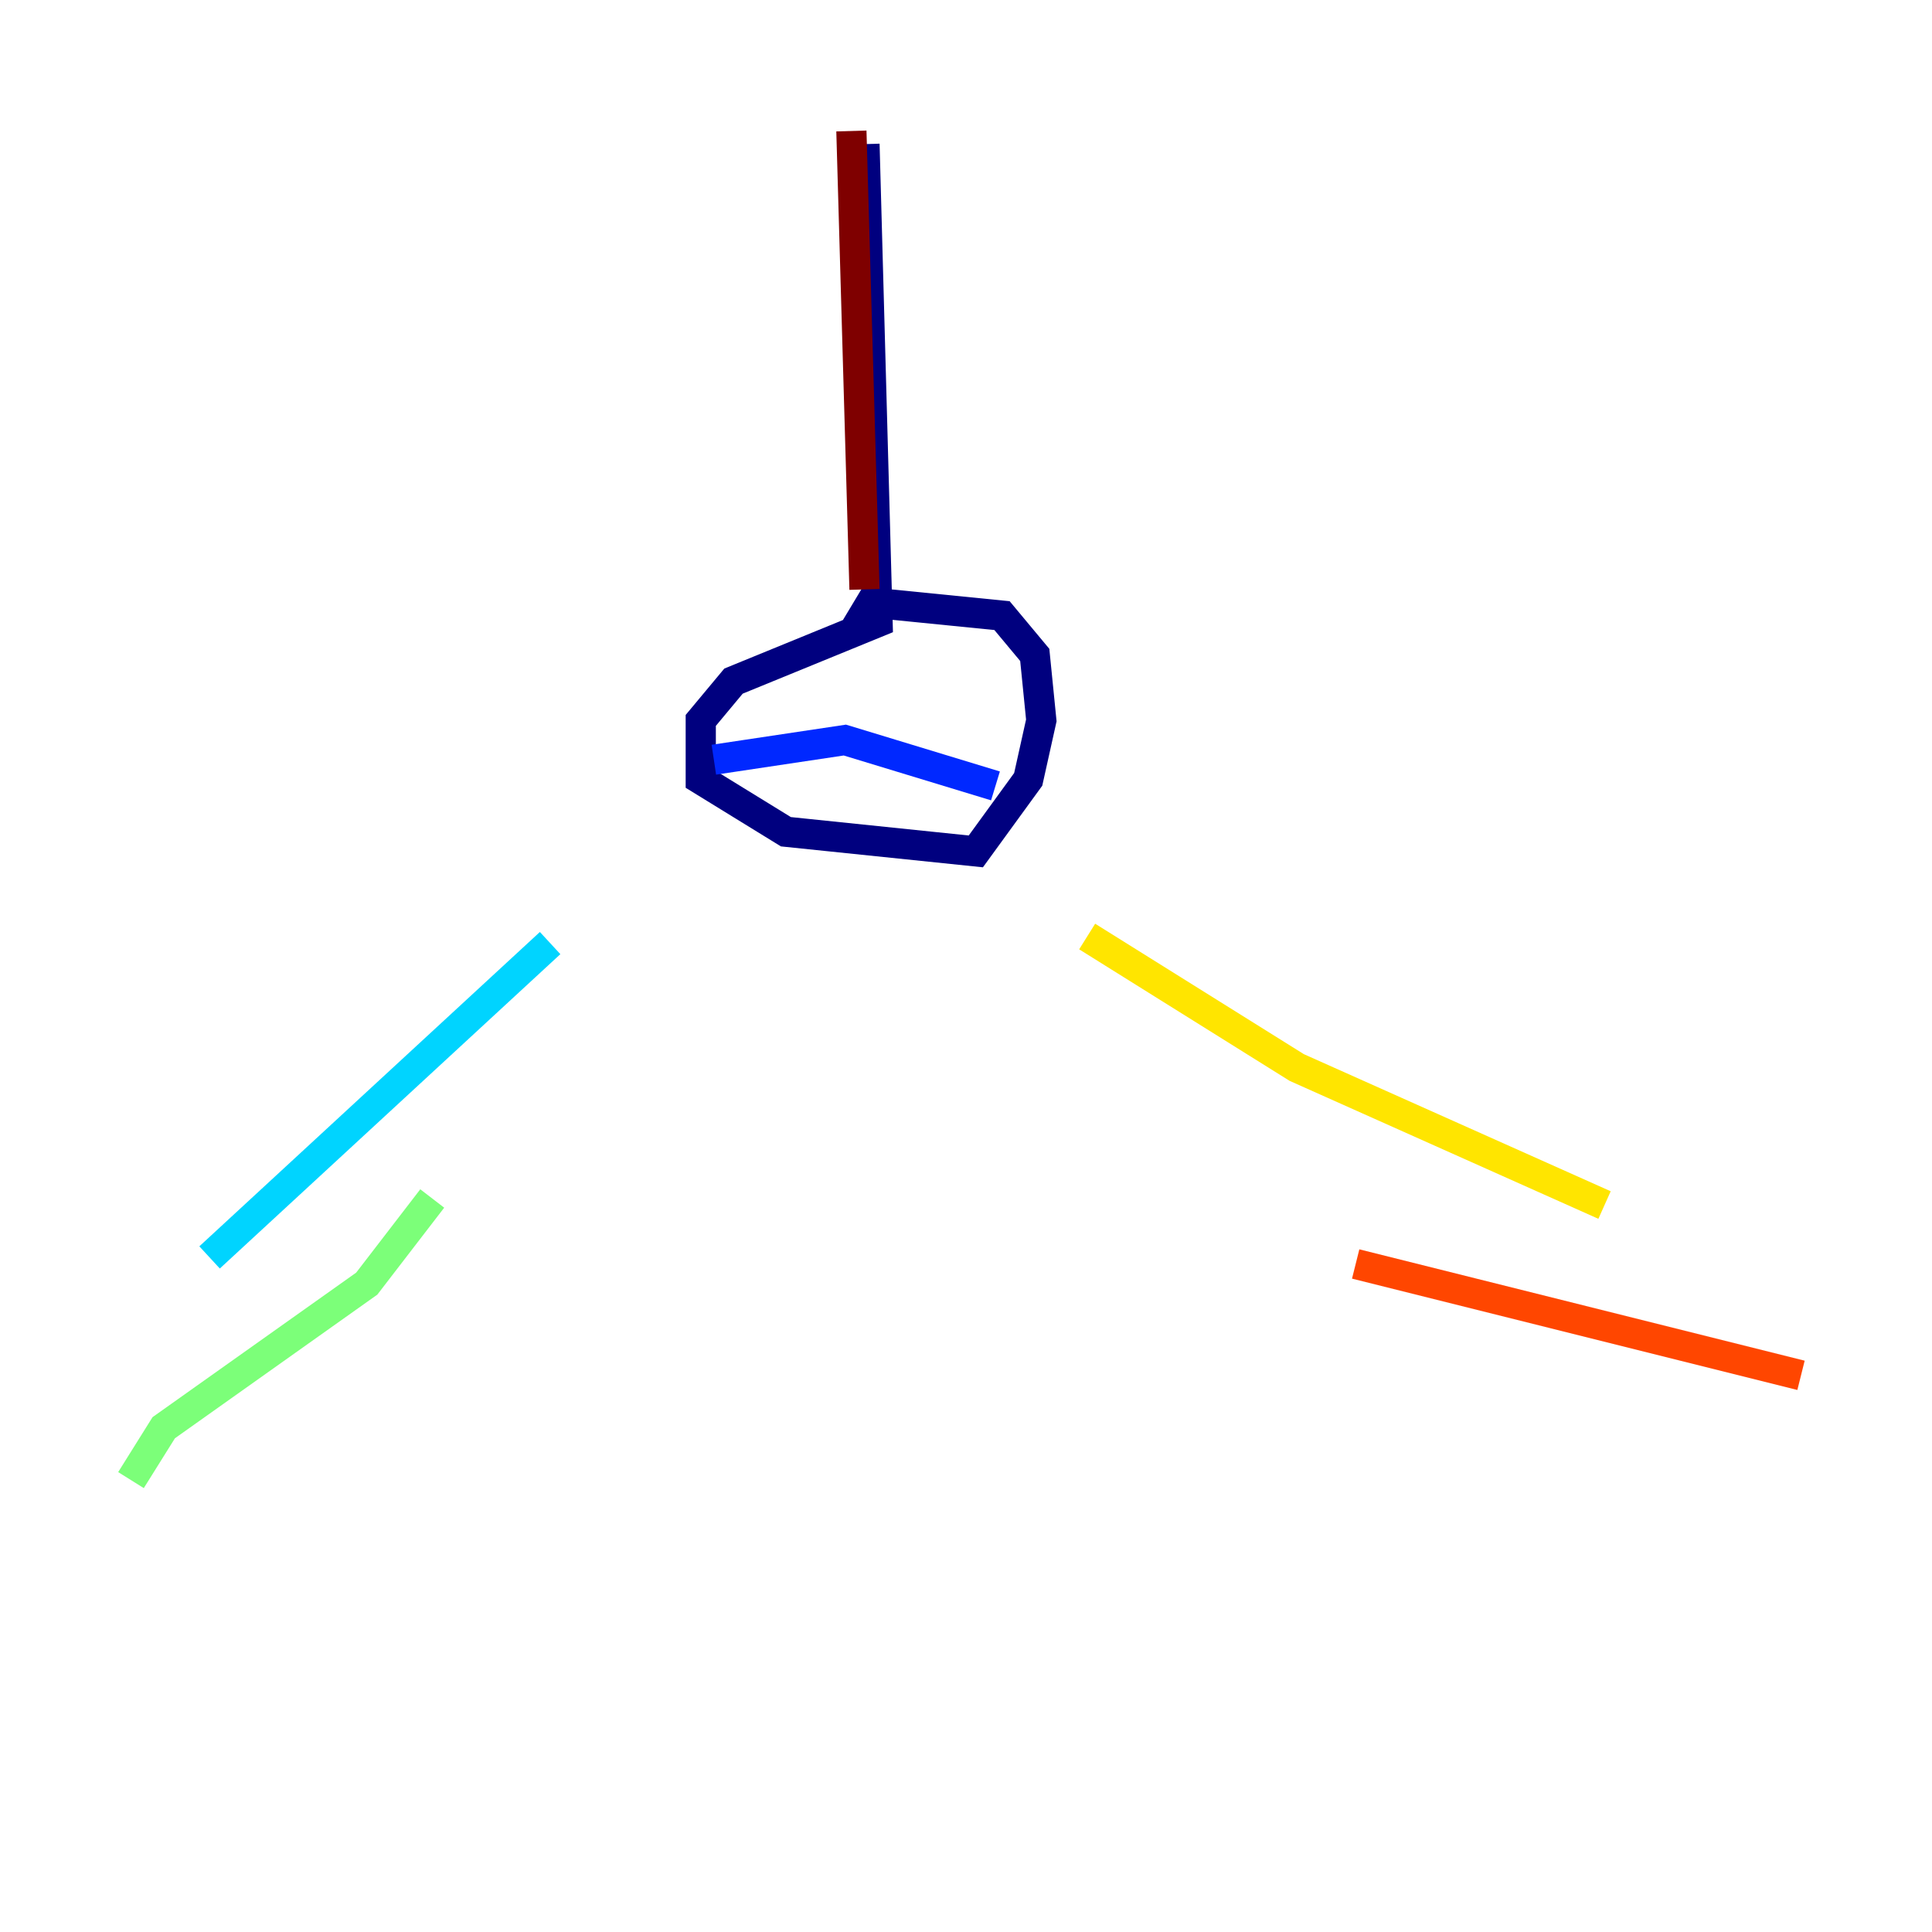 <?xml version="1.0" encoding="utf-8" ?>
<svg baseProfile="tiny" height="128" version="1.2" viewBox="0,0,128,128" width="128" xmlns="http://www.w3.org/2000/svg" xmlns:ev="http://www.w3.org/2001/xml-events" xmlns:xlink="http://www.w3.org/1999/xlink"><defs /><polyline fill="none" points="57.275,9.546 58.142,41.22 48.597,45.125 46.427,47.729 46.427,51.634 52.068,55.105 64.651,56.407 68.122,51.634 68.99,47.729 68.556,43.39 66.386,40.786 57.709,39.919 56.407,42.088" stroke="#00007f" stroke-width="2" /><polyline fill="none" points="47.295,50.332 55.973,49.031 65.953,52.068" stroke="#0028ff" stroke-width="2" /><polyline fill="none" points="36.447,62.481 13.885,83.308" stroke="#00d4ff" stroke-width="2" /><polyline fill="none" points="28.637,79.403 24.298,85.044 10.848,94.59 8.678,98.061" stroke="#7cff79" stroke-width="2" /><polyline fill="none" points="72.027,62.047 85.912,70.725 106.305,79.837" stroke="#ffe500" stroke-width="2" /><polyline fill="none" points="89.817,83.742 119.322,91.119" stroke="#ff4600" stroke-width="2" /><polyline fill="none" points="56.407,8.678 57.275,39.051" stroke="#7f0000" stroke-width="2" /></svg>